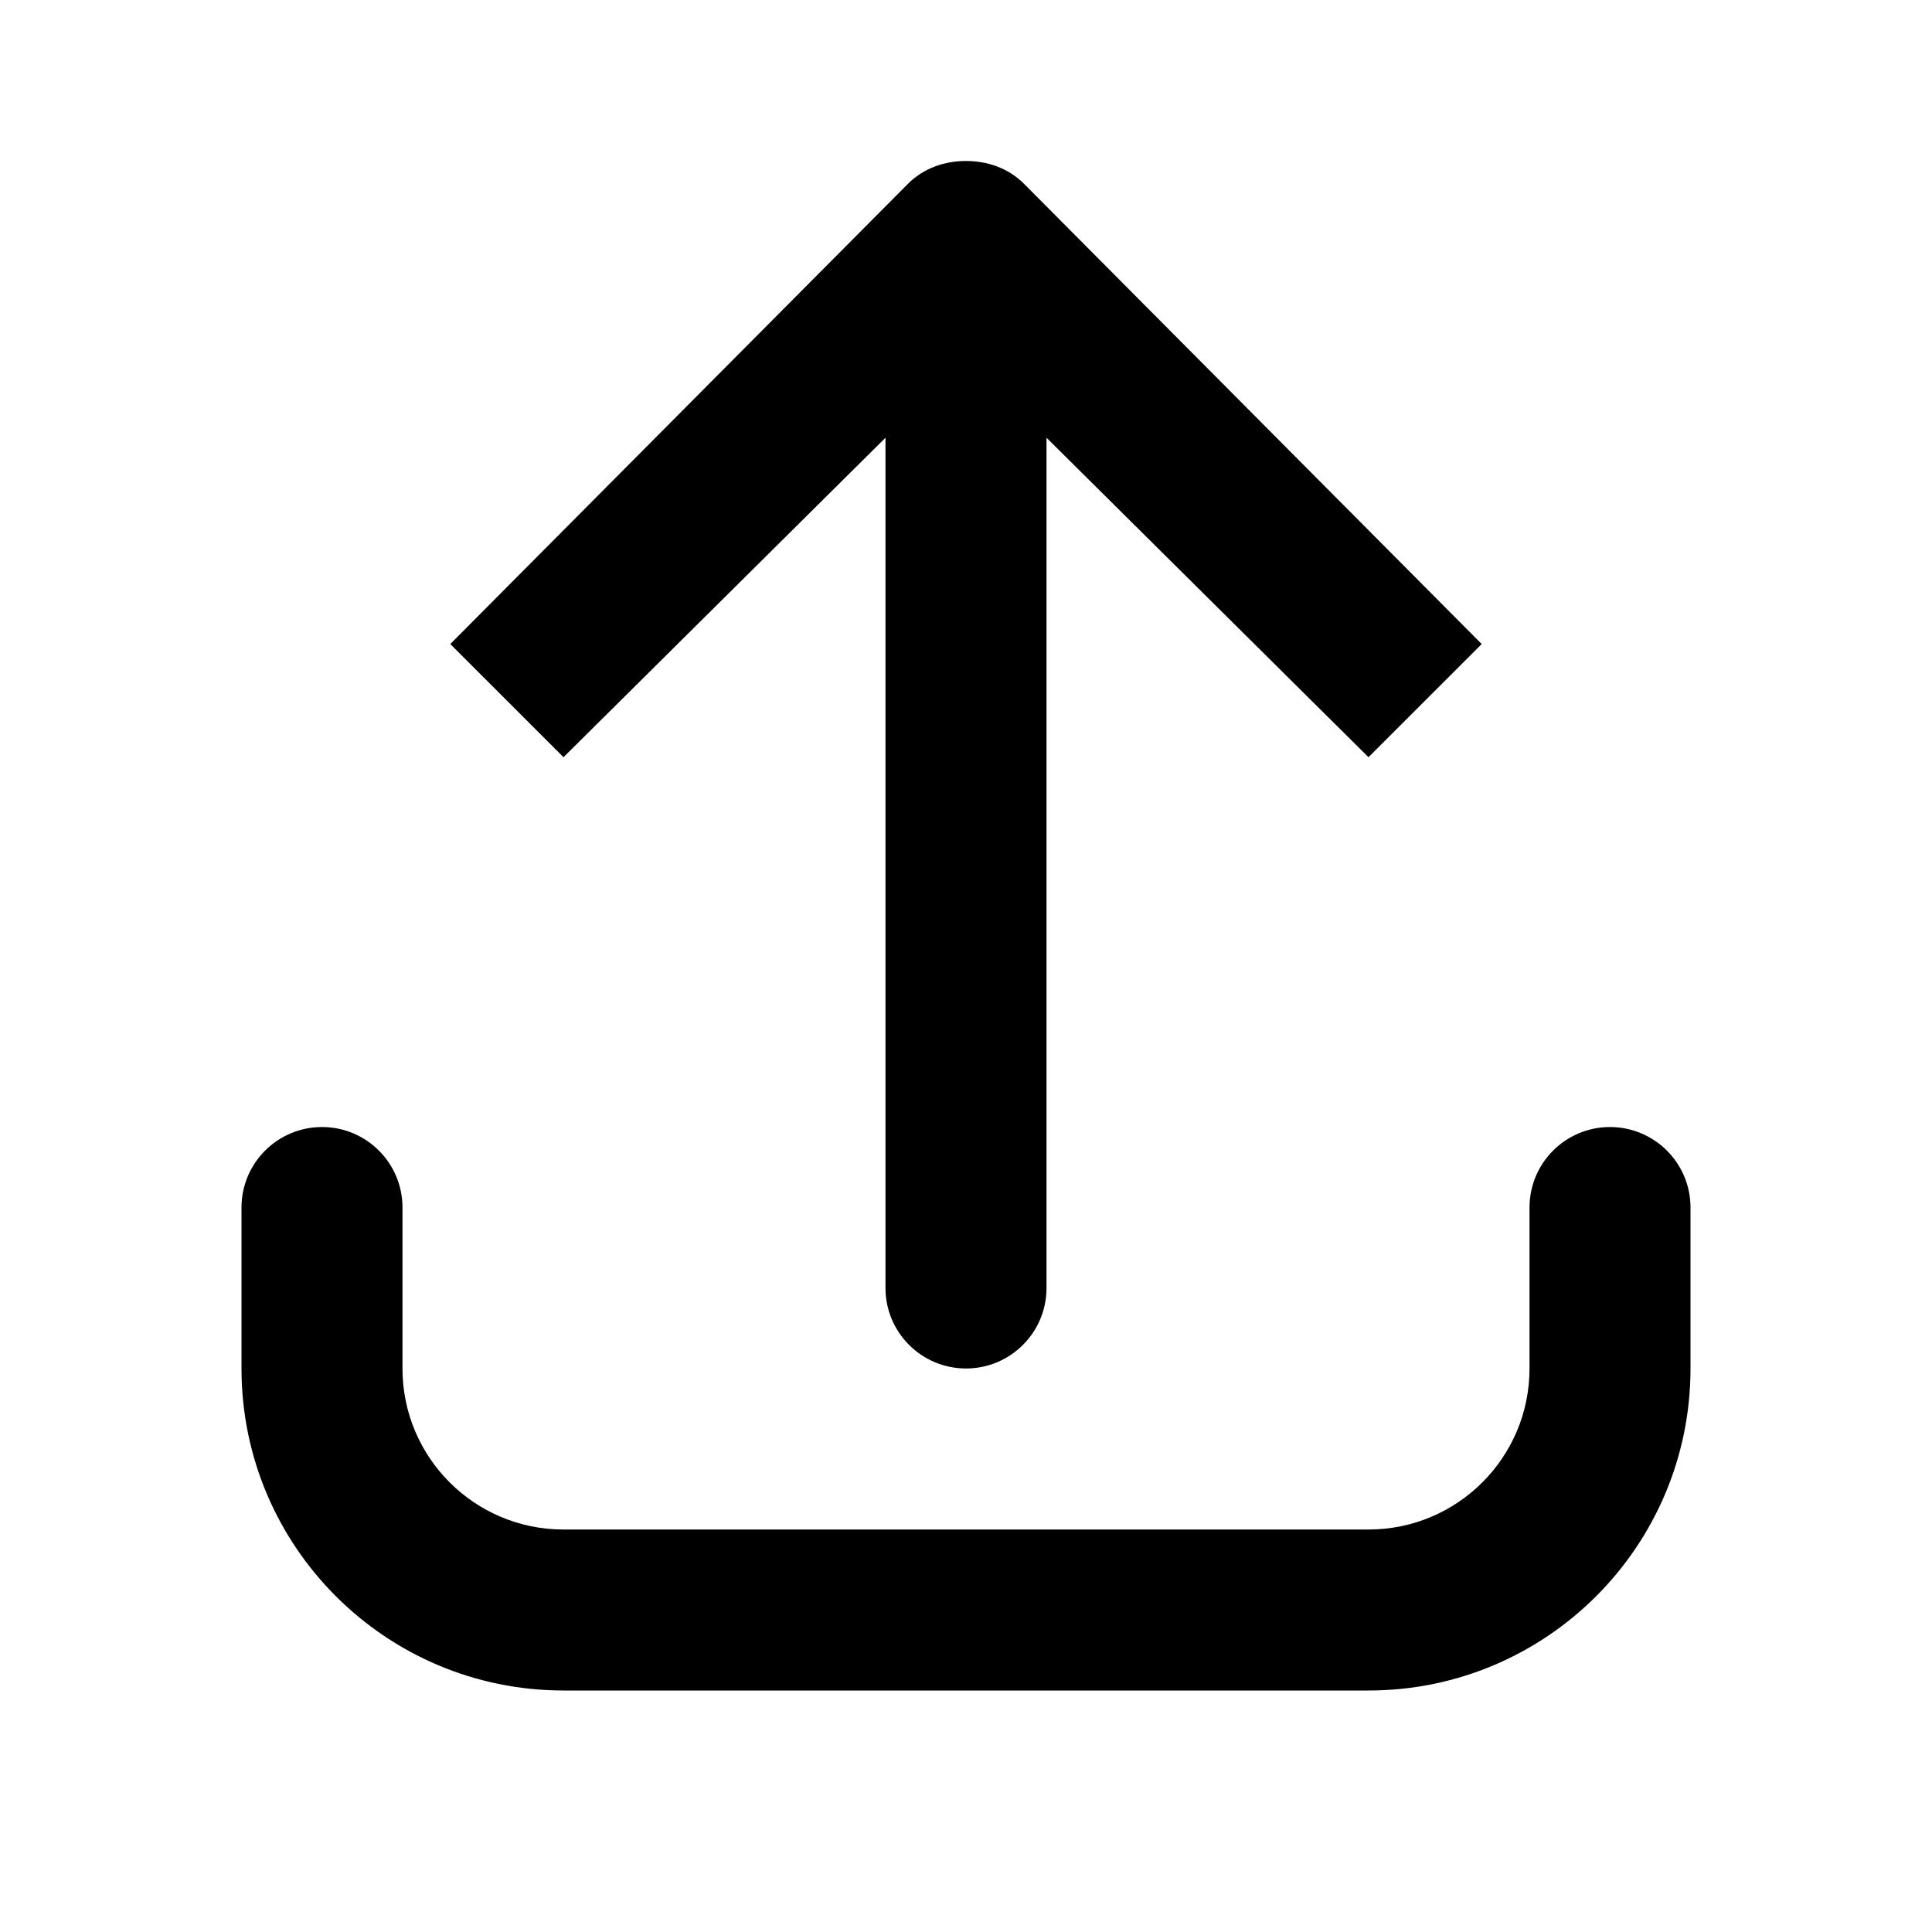 <svg width="40" height="40" fill="none" viewBox="0 0 40 40" xmlns="http://www.w3.org/2000/svg">
<path d="M6.667 23.334C5.747 23.334 5 24.08 5 25V28.334C5 32.015 7.985 35 11.667 35H28.333C32.015 35 35 32.015 35 28.334V25C35 24.08 34.253 23.334 33.333 23.334C32.413 23.334 31.667 24.08 31.667 25V28.334C31.667 30.175 30.175 31.667 28.333 31.667H11.667C9.825 31.667 8.333 30.175 8.333 28.334V25C8.333 24.08 7.587 23.334 6.667 23.334Z" fill="black"/>
<path d="M20 3.333C19.563 3.333 19.128 3.477 18.802 3.802L9.323 13.334L11.667 15.677L18.333 9.063V26.667C18.333 27.587 19.08 28.333 20 28.333C20.92 28.333 21.667 27.587 21.667 26.667V9.063L28.333 15.677L30.677 13.334L21.198 3.802C20.872 3.477 20.437 3.333 20 3.333Z" fill="black"/>
<rect x="1" y="1" width="38" height="38" rx="9" stroke="" stroke-width="2"/>
</svg>

